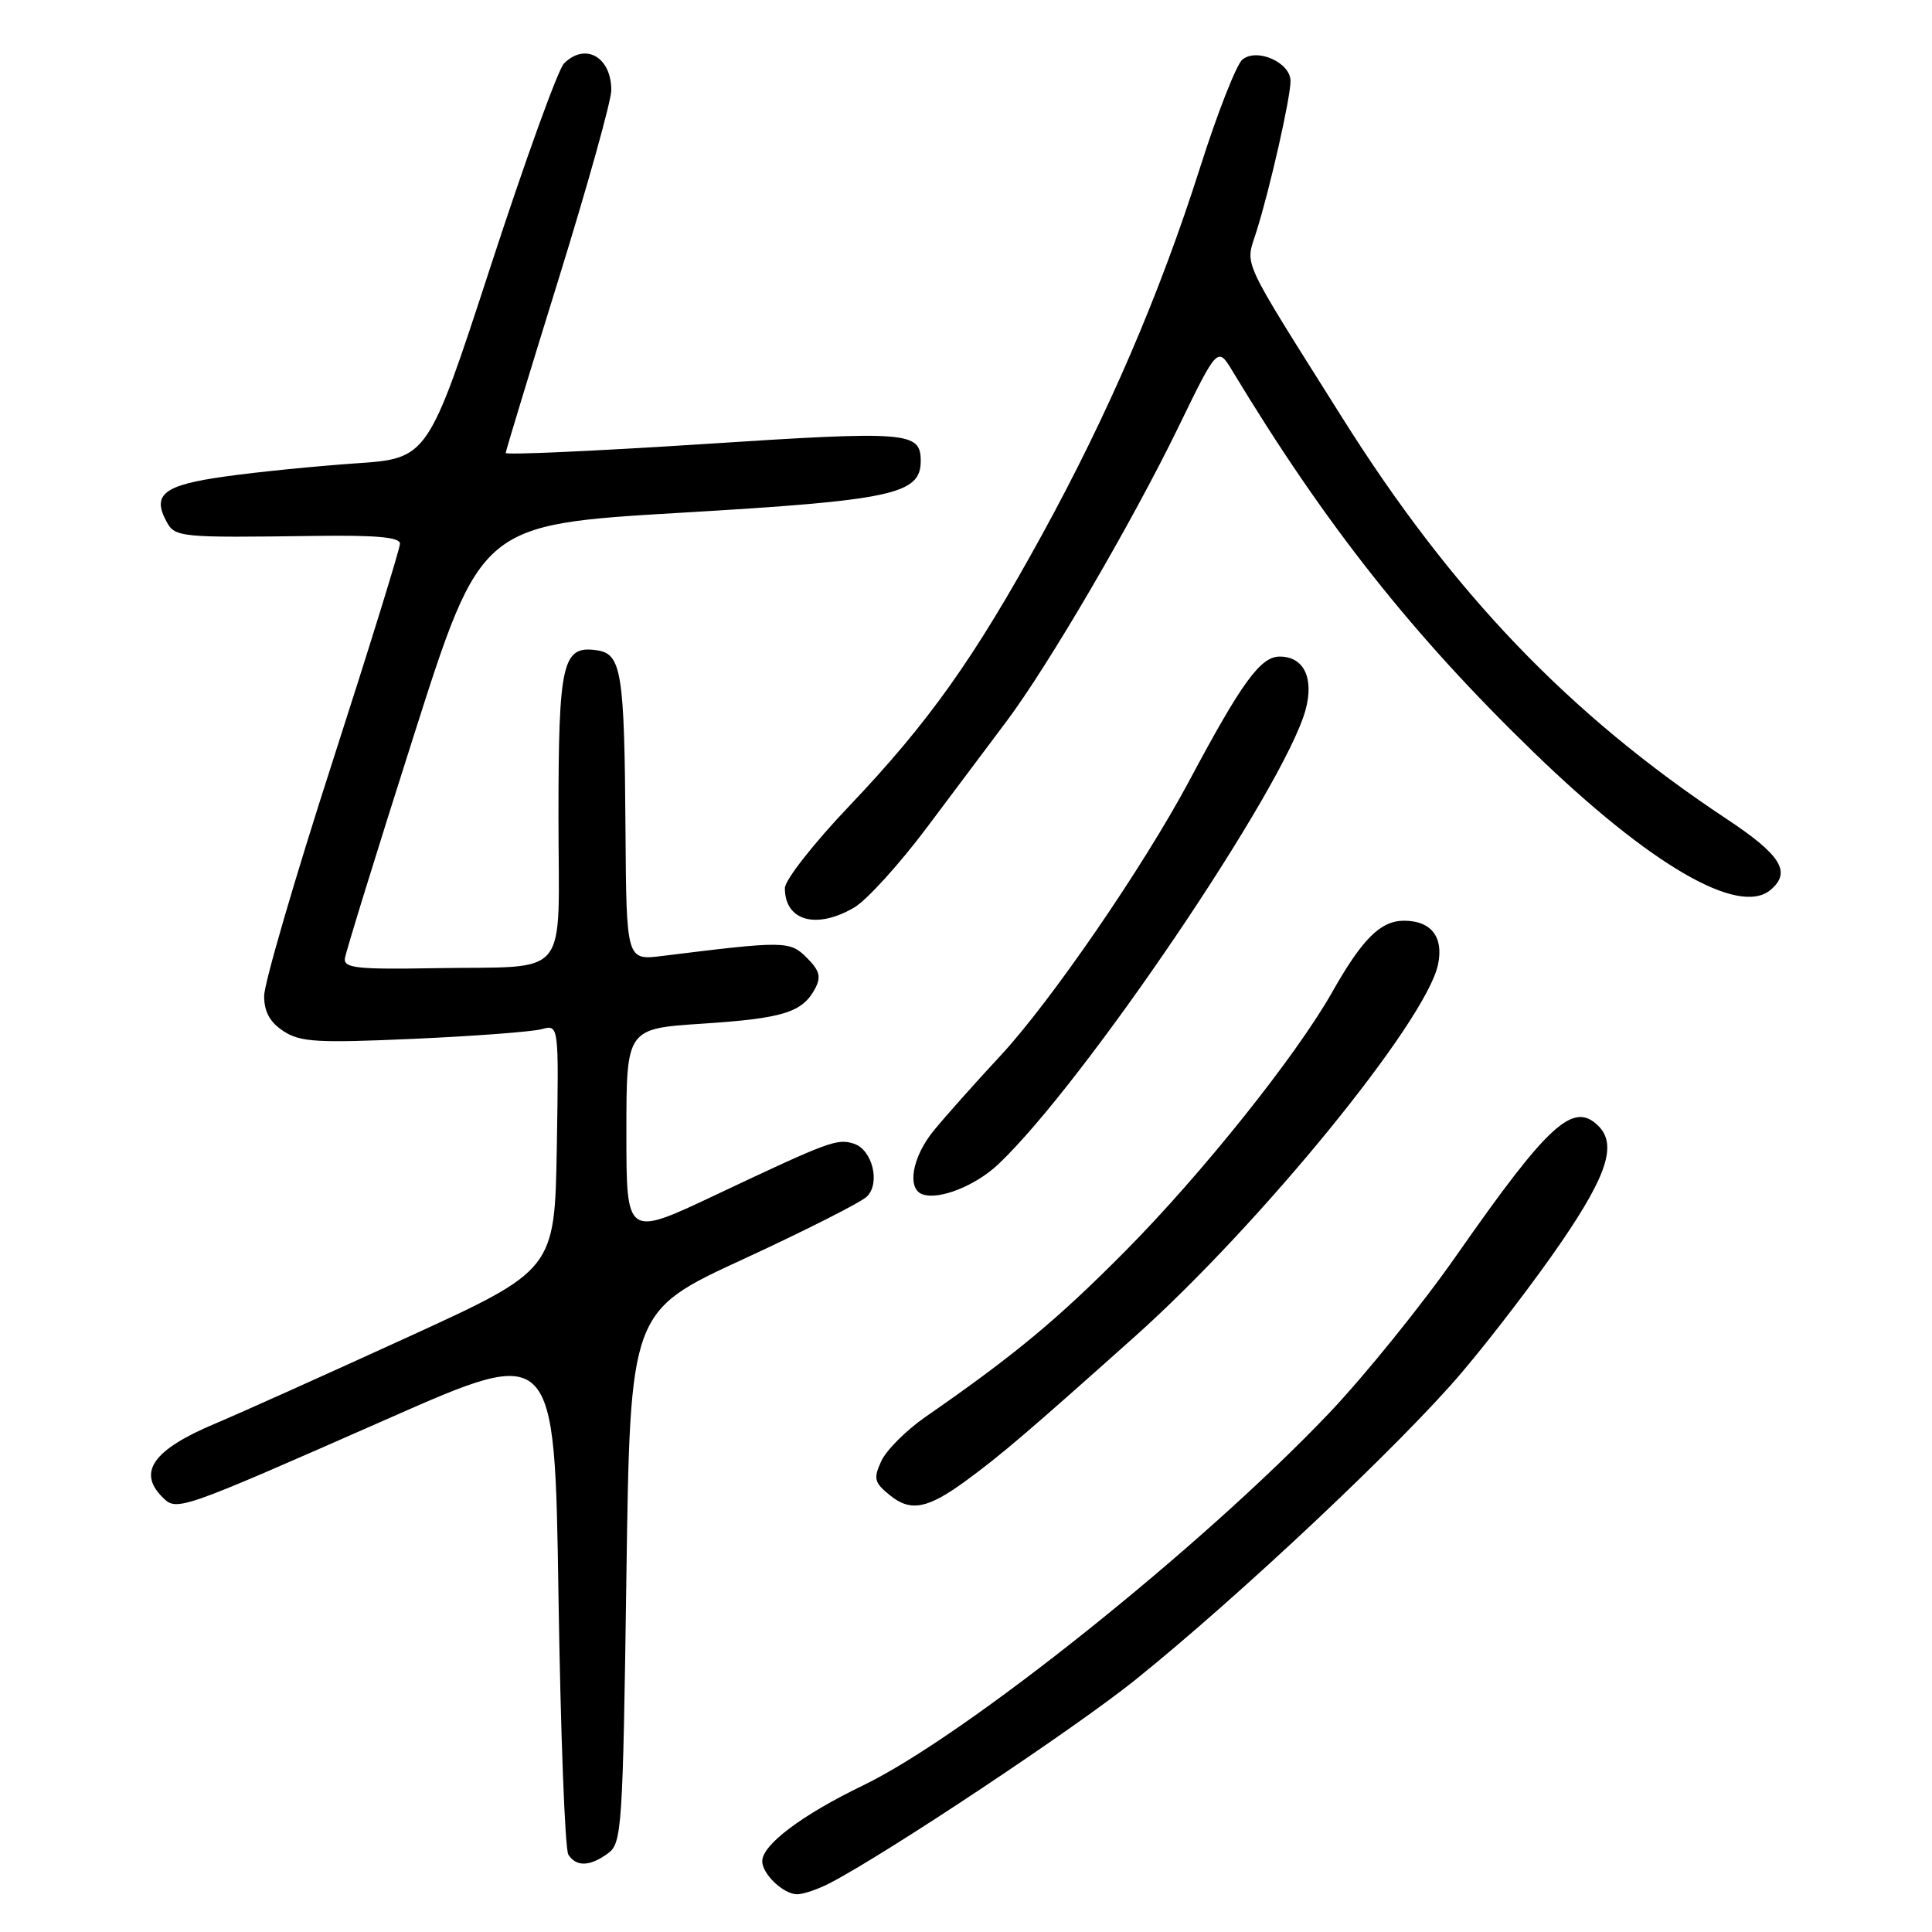 <?xml version="1.0" encoding="UTF-8" standalone="no"?>
<!DOCTYPE svg PUBLIC "-//W3C//DTD SVG 1.1//EN" "http://www.w3.org/Graphics/SVG/1.1/DTD/svg11.dtd" >
<svg xmlns="http://www.w3.org/2000/svg" xmlns:xlink="http://www.w3.org/1999/xlink" version="1.1" viewBox="0 0 256 256">
 <g >
 <path fill="currentColor"
d=" M 109.91 249.55 C 117.44 245.65 142.52 228.97 150.50 222.54 C 164.30 211.43 185.69 191.29 193.67 181.89 C 197.62 177.24 203.58 169.43 206.92 164.53 C 212.97 155.67 214.25 151.65 211.80 149.20 C 208.48 145.88 205.21 148.86 192.99 166.35 C 188.44 172.87 180.84 182.27 176.11 187.25 C 159.16 205.06 127.90 230.04 114.37 236.57 C 106.26 240.49 101.00 244.44 101.00 246.62 C 101.00 248.32 103.82 251.00 105.62 251.00 C 106.43 251.00 108.36 250.35 109.91 249.55 Z  M 80.56 245.58 C 82.40 244.24 82.53 242.34 83.00 208.96 C 83.50 173.75 83.50 173.75 98.50 166.84 C 106.75 163.03 114.12 159.30 114.88 158.54 C 116.69 156.74 115.58 152.32 113.13 151.54 C 110.91 150.84 109.92 151.20 94.75 158.37 C 83.00 163.92 83.00 163.92 83.00 150.11 C 83.00 136.30 83.00 136.30 93.09 135.64 C 103.77 134.94 106.32 134.15 108.00 131.00 C 108.83 129.45 108.61 128.61 106.91 126.91 C 104.66 124.66 104.00 124.65 87.75 126.67 C 83.00 127.26 83.00 127.26 82.88 109.88 C 82.74 88.98 82.36 86.62 79.05 86.16 C 74.52 85.51 74.00 87.77 74.00 108.17 C 74.00 130.24 75.87 127.96 57.50 128.29 C 47.33 128.47 45.53 128.27 45.70 127.00 C 45.81 126.17 49.91 112.90 54.82 97.50 C 63.74 69.50 63.74 69.50 90.25 67.94 C 118.24 66.30 122.00 65.49 122.00 61.10 C 122.00 57.20 120.44 57.07 93.23 58.84 C 78.80 59.77 67.01 60.30 67.01 60.02 C 67.02 59.73 70.17 49.38 74.01 37.00 C 77.85 24.62 81.00 13.35 81.00 11.95 C 81.00 7.54 77.55 5.59 74.73 8.41 C 73.95 9.19 69.58 21.28 65.01 35.29 C 56.70 60.75 56.70 60.75 47.10 61.40 C 41.82 61.77 34.04 62.54 29.82 63.14 C 21.73 64.27 20.12 65.49 22.04 69.07 C 23.18 71.21 23.75 71.26 41.75 71.01 C 49.87 70.90 53.00 71.18 53.00 72.04 C 53.00 72.69 48.95 85.78 44.00 101.11 C 39.05 116.44 35.00 130.33 35.00 131.97 C 35.00 134.07 35.76 135.45 37.56 136.63 C 39.79 138.09 42.02 138.22 54.81 137.65 C 62.89 137.29 70.52 136.71 71.78 136.37 C 74.05 135.75 74.05 135.75 73.78 152.01 C 73.50 168.27 73.50 168.27 54.00 177.19 C 43.27 182.10 31.80 187.25 28.50 188.64 C 20.33 192.07 18.19 195.05 21.51 198.37 C 23.44 200.30 23.50 200.27 51.50 187.94 C 73.50 178.24 73.50 178.24 74.00 211.37 C 74.28 229.59 74.86 245.06 75.31 245.75 C 76.37 247.39 78.16 247.33 80.56 245.58 Z  M 128.00 196.20 C 132.66 192.79 136.28 189.69 150.37 177.10 C 167.00 162.24 188.87 135.43 190.53 127.87 C 191.34 124.19 189.66 122.00 186.05 122.00 C 182.93 122.00 180.52 124.39 176.50 131.50 C 171.74 139.91 159.28 155.51 149.12 165.76 C 140.15 174.82 134.40 179.59 122.64 187.74 C 120.07 189.52 117.43 192.17 116.77 193.61 C 115.71 195.93 115.84 196.45 117.93 198.14 C 120.67 200.36 122.91 199.93 128.00 196.20 Z  M 132.28 154.27 C 143.65 143.51 170.16 104.33 172.98 94.11 C 174.15 89.86 172.78 87.00 169.57 87.00 C 167.02 87.00 164.56 90.38 157.56 103.50 C 151.52 114.82 139.24 132.70 132.59 139.86 C 129.20 143.51 125.20 148.00 123.71 149.83 C 120.86 153.32 120.13 157.54 122.25 158.26 C 124.47 159.03 129.27 157.11 132.28 154.27 Z  M 113.19 120.25 C 114.83 119.29 119.18 114.51 122.84 109.62 C 126.50 104.74 131.23 98.44 133.34 95.62 C 138.90 88.22 150.01 69.20 156.09 56.70 C 161.34 45.90 161.34 45.90 163.33 49.20 C 175.60 69.51 187.13 84.10 203.23 99.69 C 218.62 114.60 230.36 121.43 234.58 117.94 C 237.42 115.57 236.03 113.31 228.75 108.49 C 207.90 94.67 192.43 78.52 177.88 55.39 C 164.15 33.56 165.00 35.40 166.48 30.69 C 168.26 25.07 171.01 12.93 171.00 10.73 C 171.00 8.28 166.54 6.30 164.62 7.90 C 163.83 8.56 161.30 15.00 159.01 22.22 C 153.66 39.03 146.84 54.87 138.09 70.83 C 129.09 87.24 123.04 95.75 112.54 106.79 C 107.84 111.72 104.00 116.62 104.00 117.68 C 104.00 122.03 108.16 123.19 113.19 120.25 Z "/>
</g>
</svg>